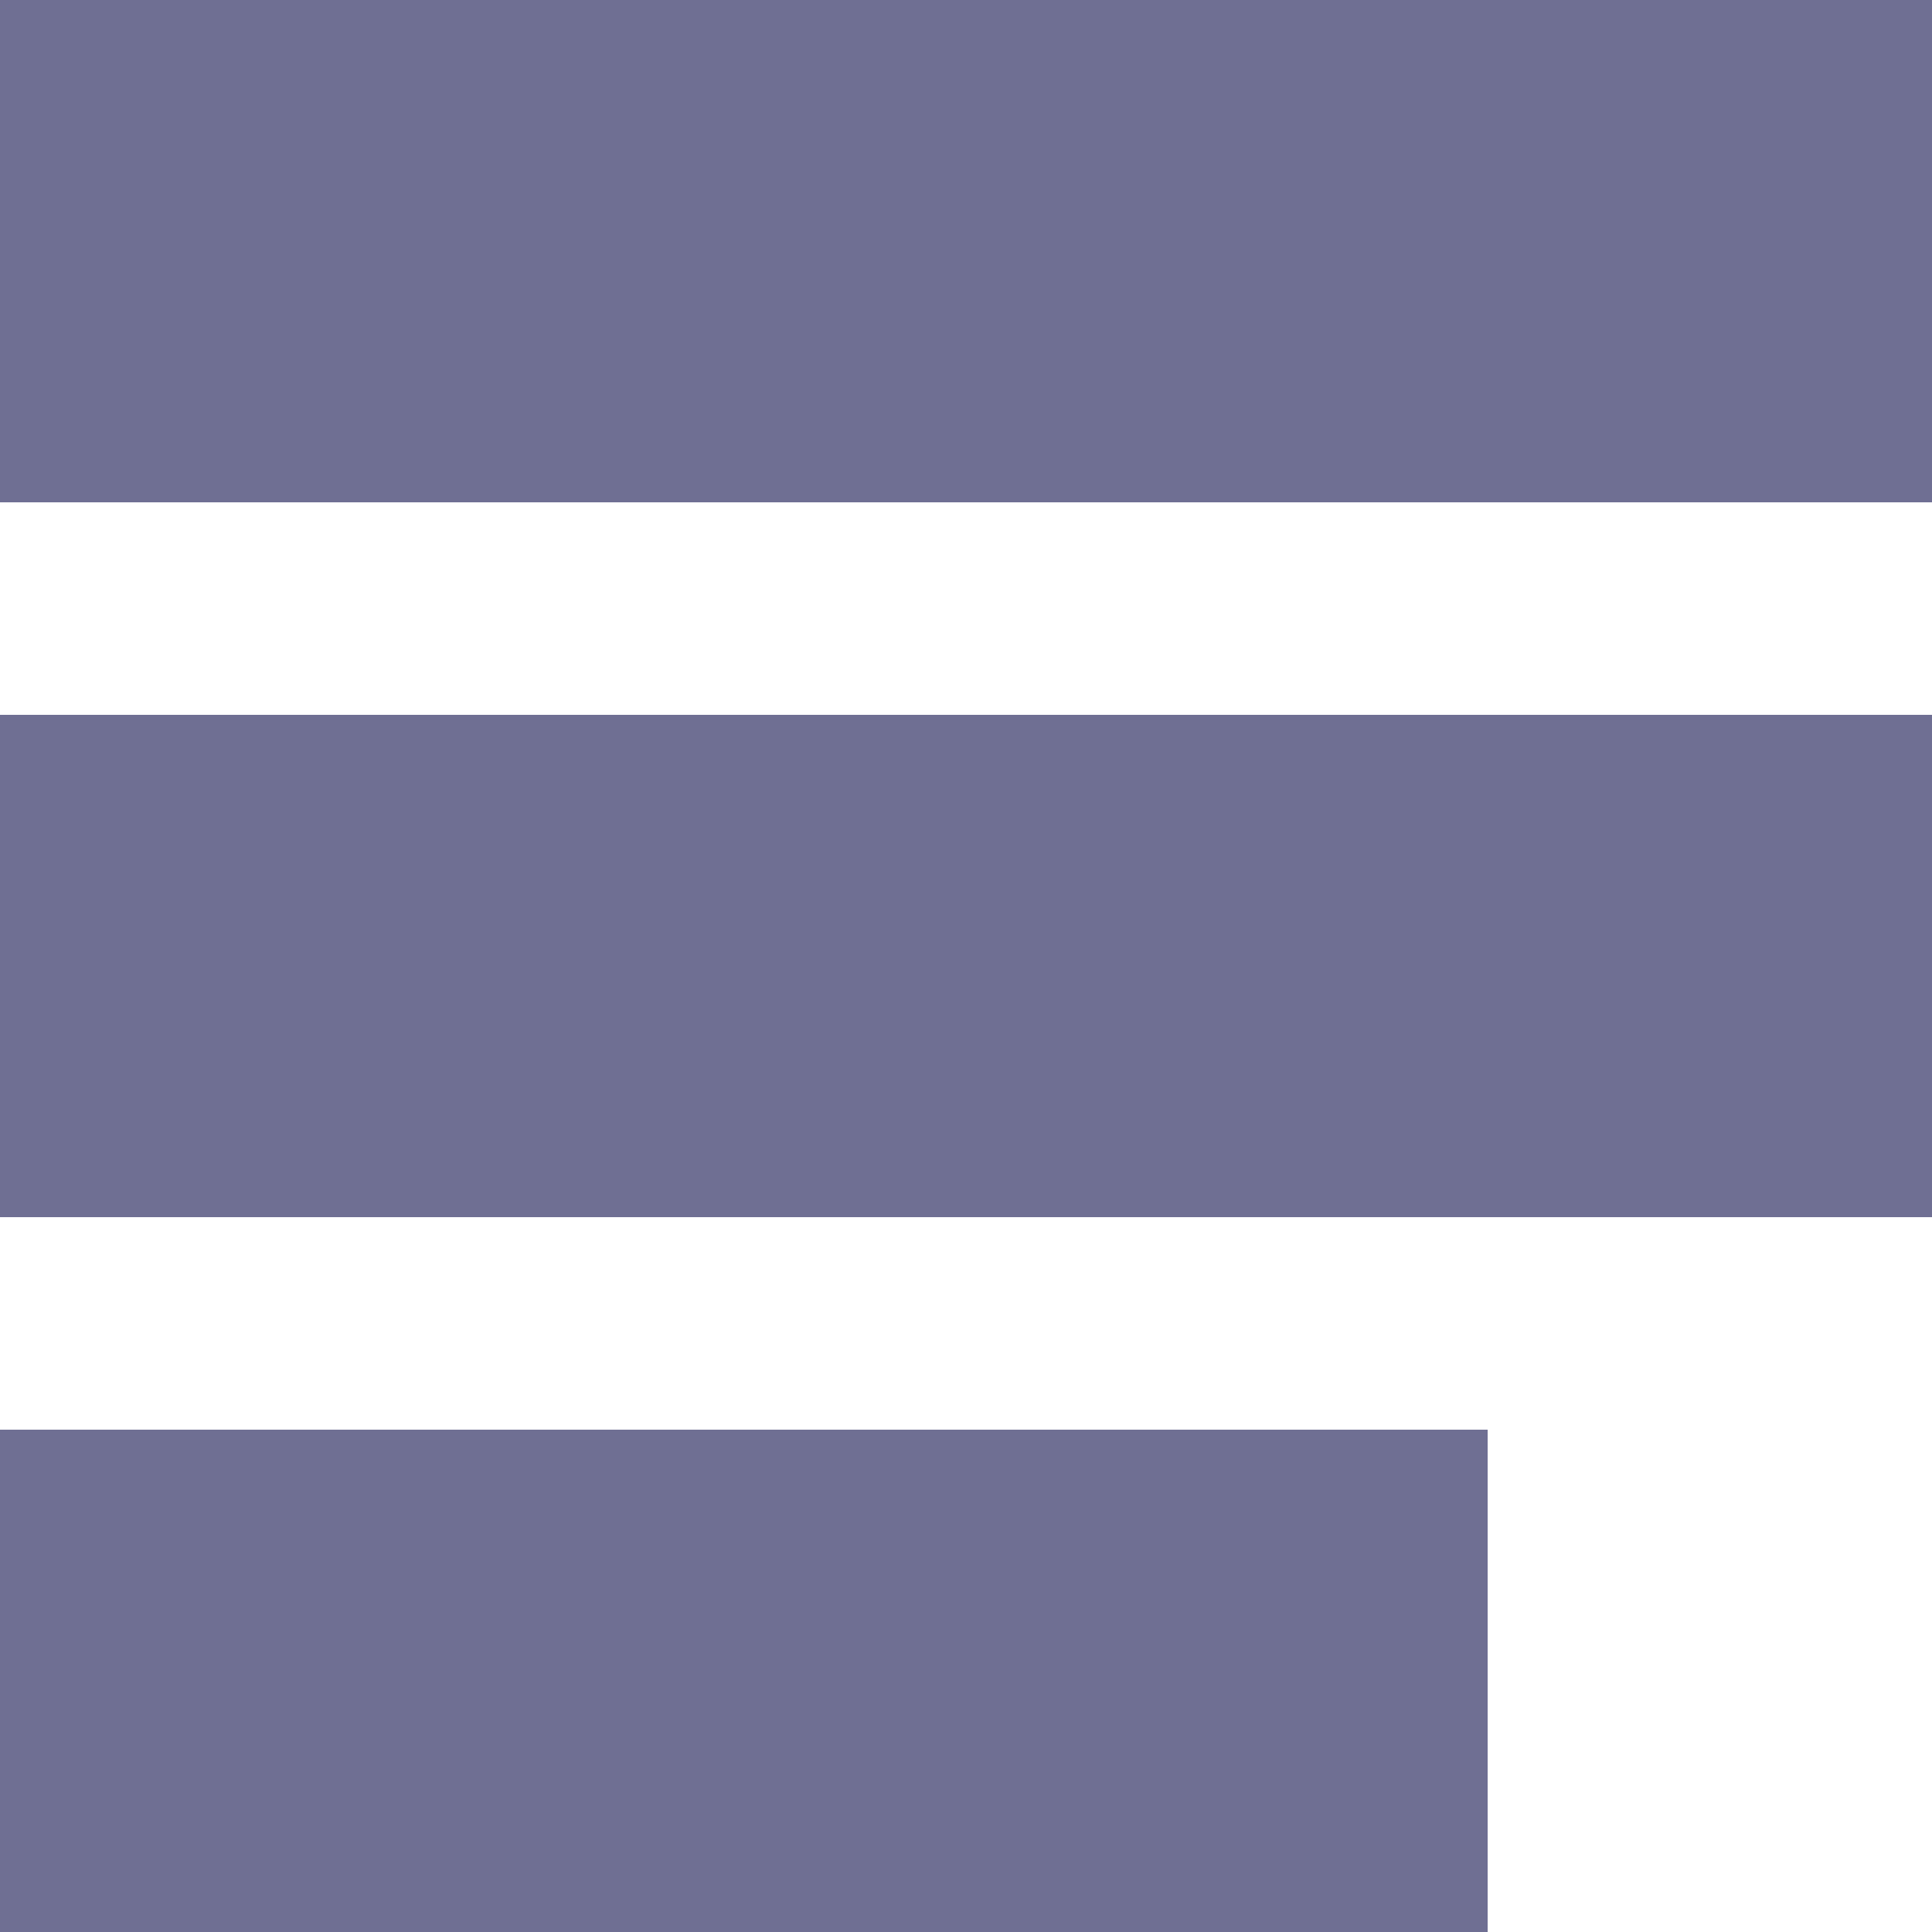 <svg width="20" height="20" viewBox="0 0 20 20" fill="none" xmlns="http://www.w3.org/2000/svg">
<rect width="20" height="5.2" fill="#6F6F93"/>
<rect y="7.4" width="20" height="5.2" fill="#6F6F93"/>
<rect y="14.8" width="15.4" height="5.2" fill="#6F6F93"/>
</svg>
